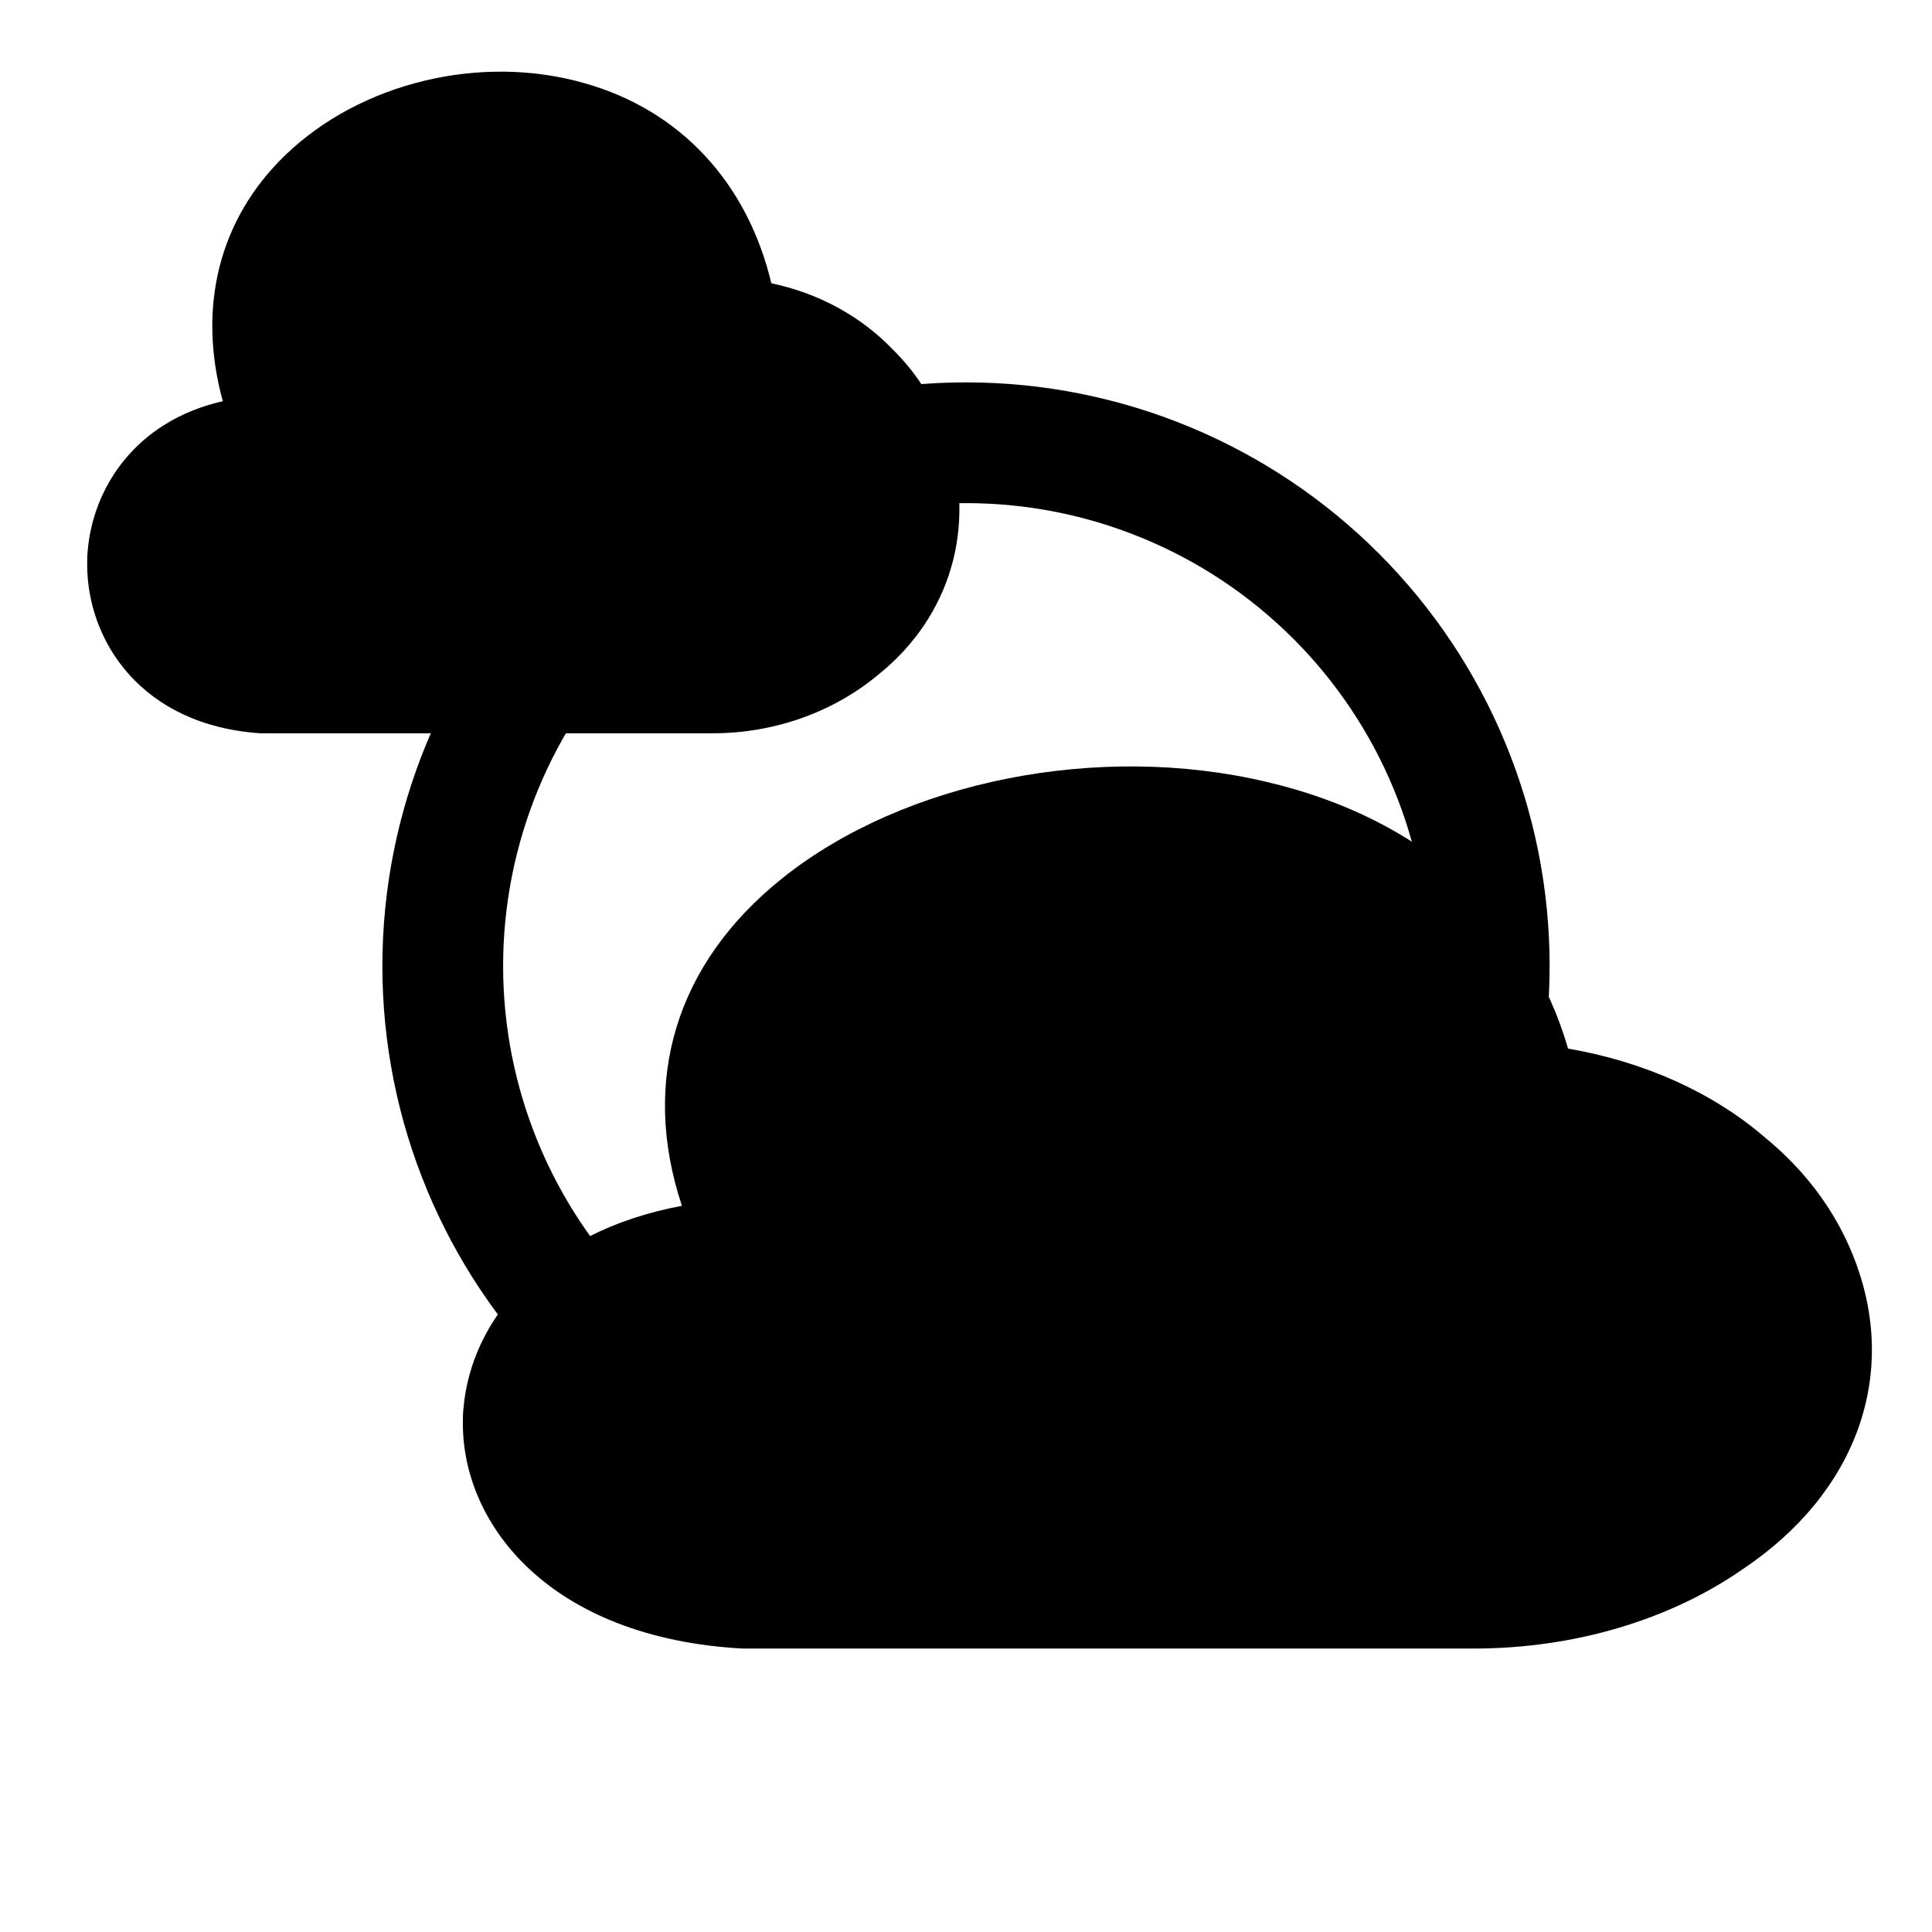 <svg width="24" height="24" viewBox="0 0 24 24" fill="none" xmlns="http://www.w3.org/2000/svg">
<g clip-path="url(#clip0_258_1228)">
<path d="M12 18.5C13.724 18.5 15.377 17.815 16.596 16.596C17.815 15.377 18.5 13.724 18.5 12C18.5 10.276 17.815 8.623 16.596 7.404C15.377 6.185 13.724 5.5 12 5.5C10.276 5.5 8.623 6.185 7.404 7.404C6.185 8.623 5.5 10.276 5.5 12C5.5 13.724 6.185 15.377 7.404 16.596C8.623 17.815 10.276 18.5 12 18.5Z" stroke="black" stroke-width="1.5" stroke-linecap="round" stroke-linejoin="round"/>
<path d="M11.775 5.454C11.635 5.024 11.402 4.649 11.093 4.344C10.696 3.929 10.167 3.641 9.582 3.519C9.284 2.269 8.45 1.369 7.263 1.034C5.974 0.664 4.479 1.024 3.542 1.929C2.719 2.724 2.448 3.819 2.768 4.984C1.684 5.229 1.148 6.064 1.088 6.859C1.083 6.914 1.083 6.964 1.083 7.014C1.083 7.954 1.749 9.009 3.233 9.109H8.856C9.625 9.109 10.362 8.844 10.925 8.369C11.808 7.654 12.133 6.539 11.775 5.454Z" fill="black"/>
<path d="M23.023 15.606C22.795 15.033 22.419 14.533 21.92 14.126C21.279 13.573 20.424 13.188 19.479 13.026C18.997 11.359 17.65 10.159 15.734 9.713C13.651 9.219 11.236 9.699 9.723 10.906C8.393 11.966 7.955 13.426 8.471 14.979C6.721 15.306 5.855 16.419 5.759 17.479C5.75 17.553 5.75 17.619 5.75 17.686C5.75 18.939 6.826 20.346 9.224 20.479H18.306C19.549 20.479 20.739 20.126 21.649 19.493C23.075 18.539 23.6 17.053 23.023 15.606Z" fill="black"/>
</g>
<defs>
<clipPath id="clip0_258_1228">
<rect width="24" height="24" fill="white"/>
</clipPath>
</defs>
</svg>
